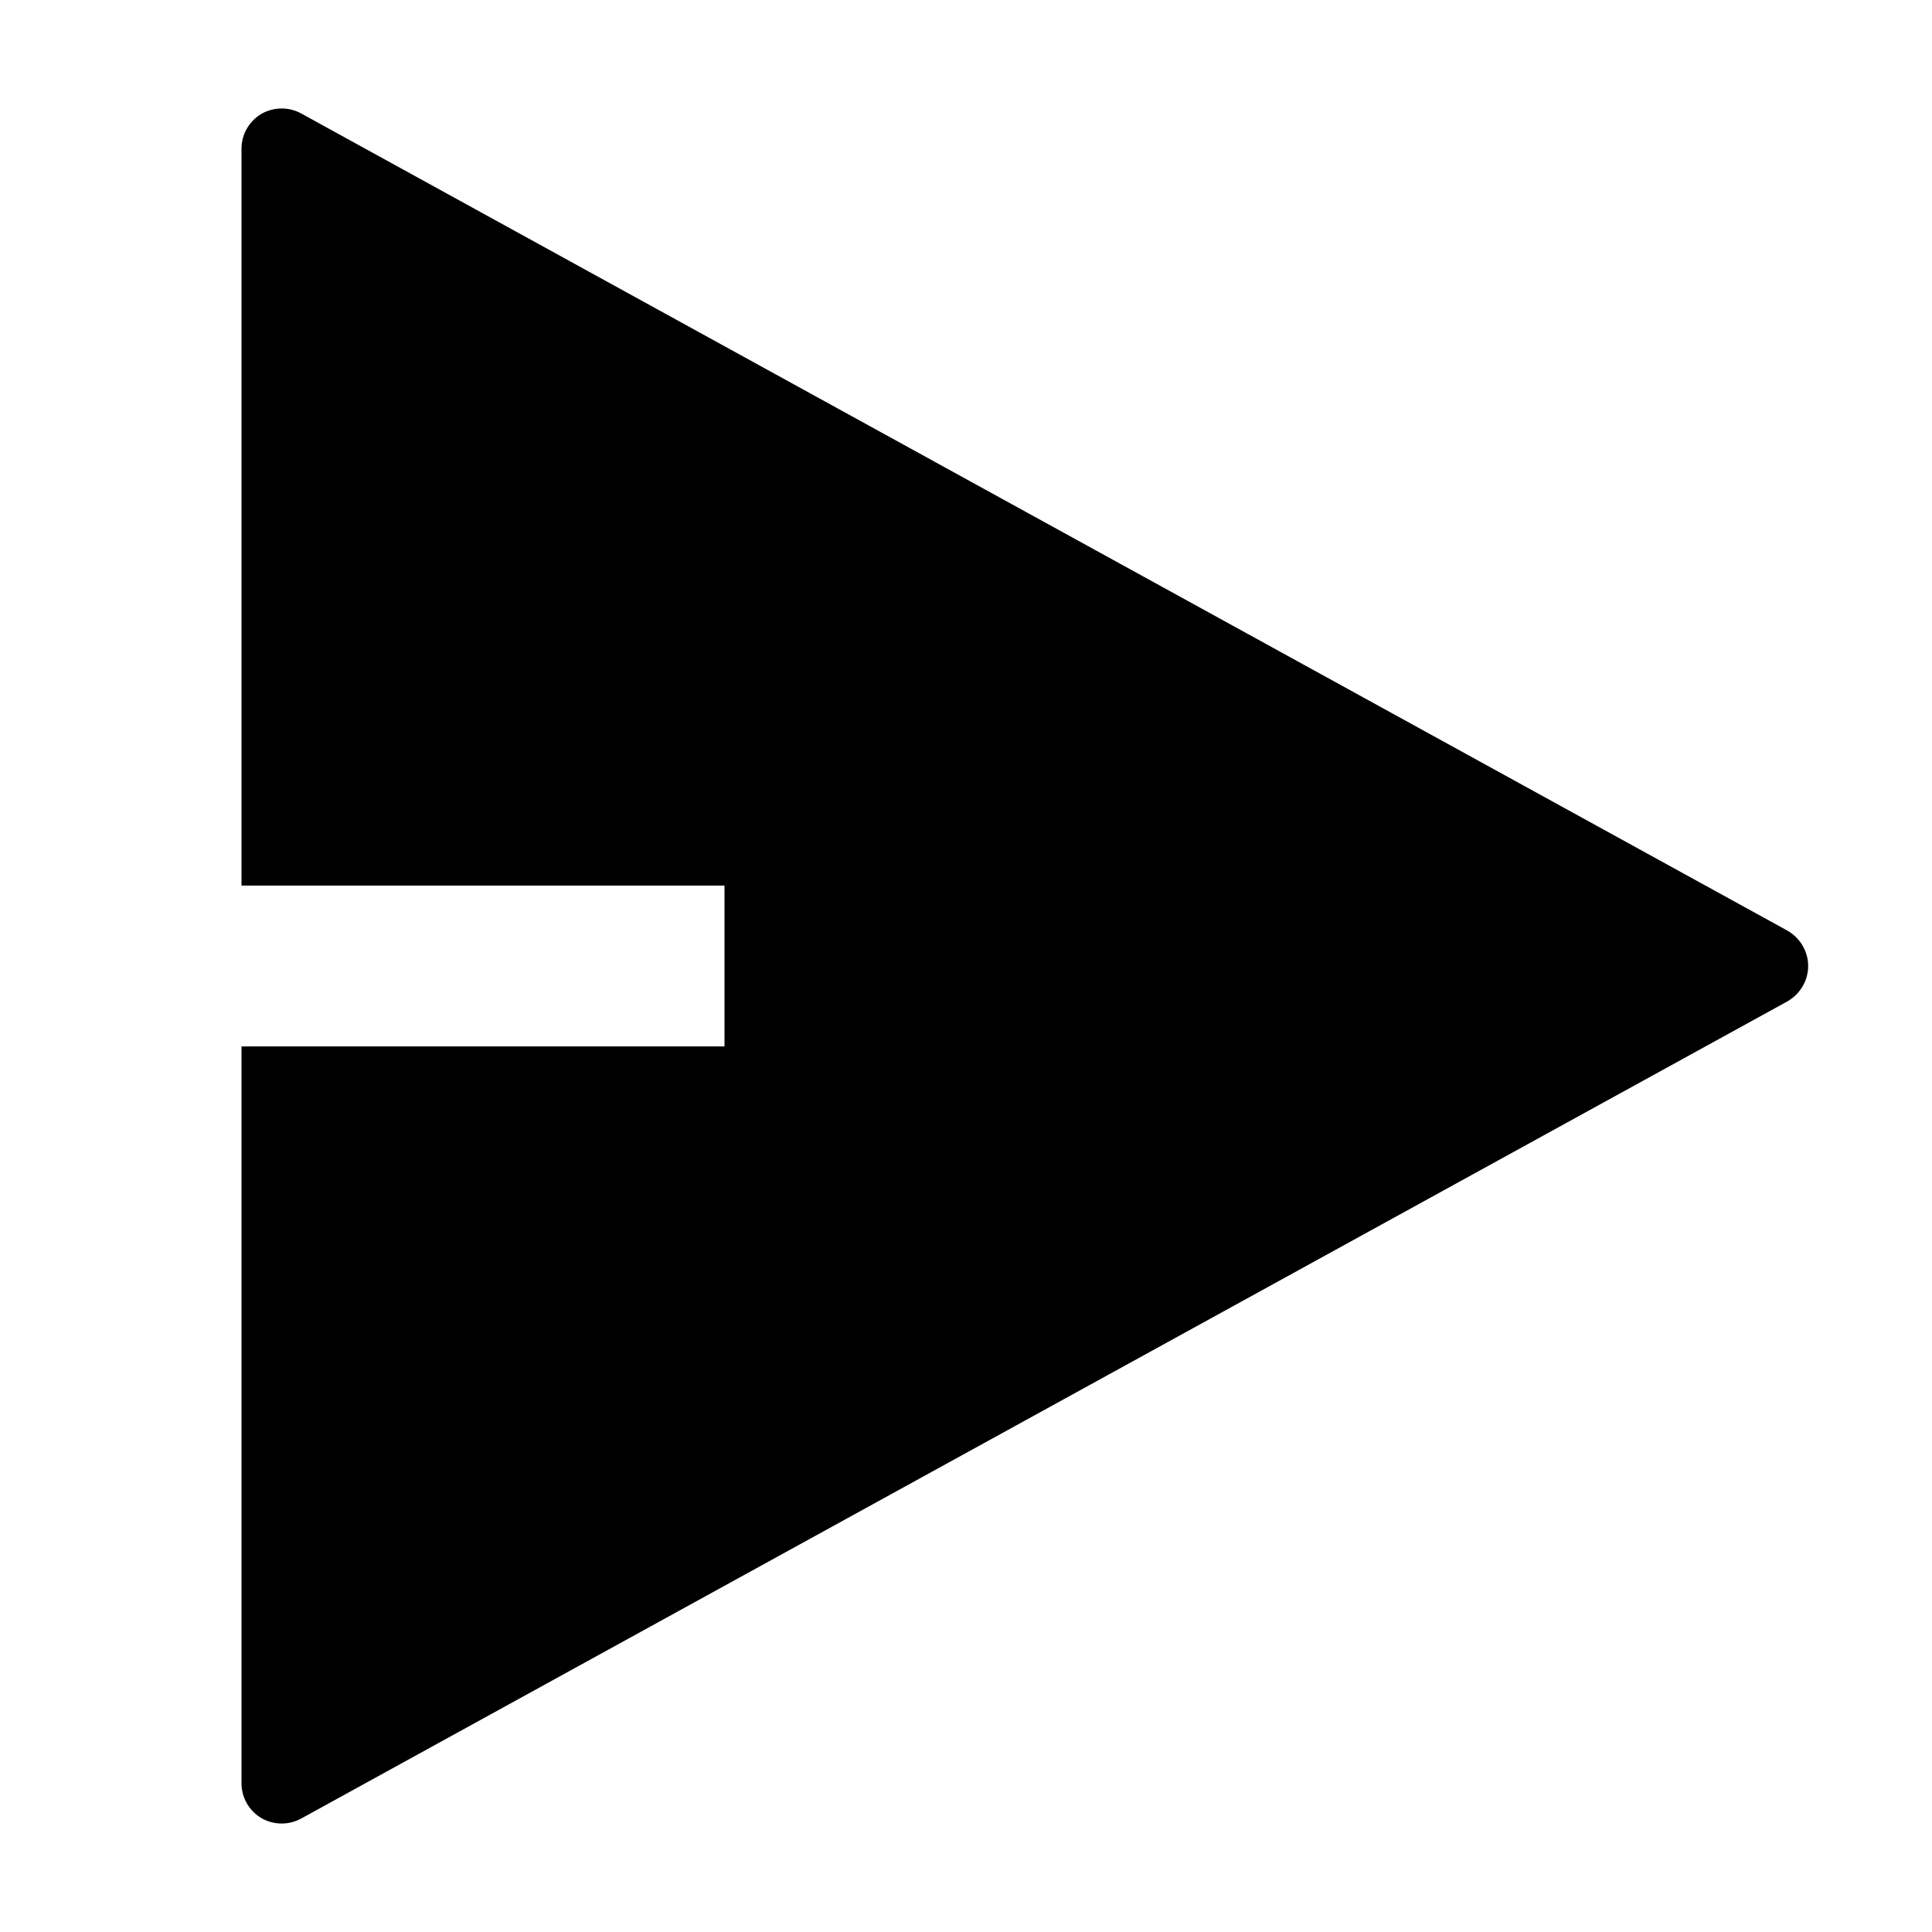 <?xml version="1.0" encoding="UTF-8"?>
<svg xmlns="http://www.w3.org/2000/svg" xmlns:xlink="http://www.w3.org/1999/xlink" width="32" height="32" viewBox="0 0 32 32" version="1.1">
<g id="surface1">
<path style=" stroke:none;fill-rule:nonzero;fill:rgb(0%,0%,0%);fill-opacity:1;" d="M 4 17.332 L 12 17.332 L 12 14.668 L 4 14.668 L 4 2.461 C 4 2.227 4.125 2.008 4.328 1.887 C 4.531 1.77 4.781 1.766 4.988 1.879 L 29.605 15.414 C 29.816 15.535 29.949 15.758 29.949 16 C 29.949 16.242 29.816 16.465 29.605 16.586 L 4.988 30.121 C 4.781 30.234 4.531 30.23 4.328 30.113 C 4.125 29.992 4 29.773 4 29.539 Z M 4 17.332 "/>
</g>
</svg>
